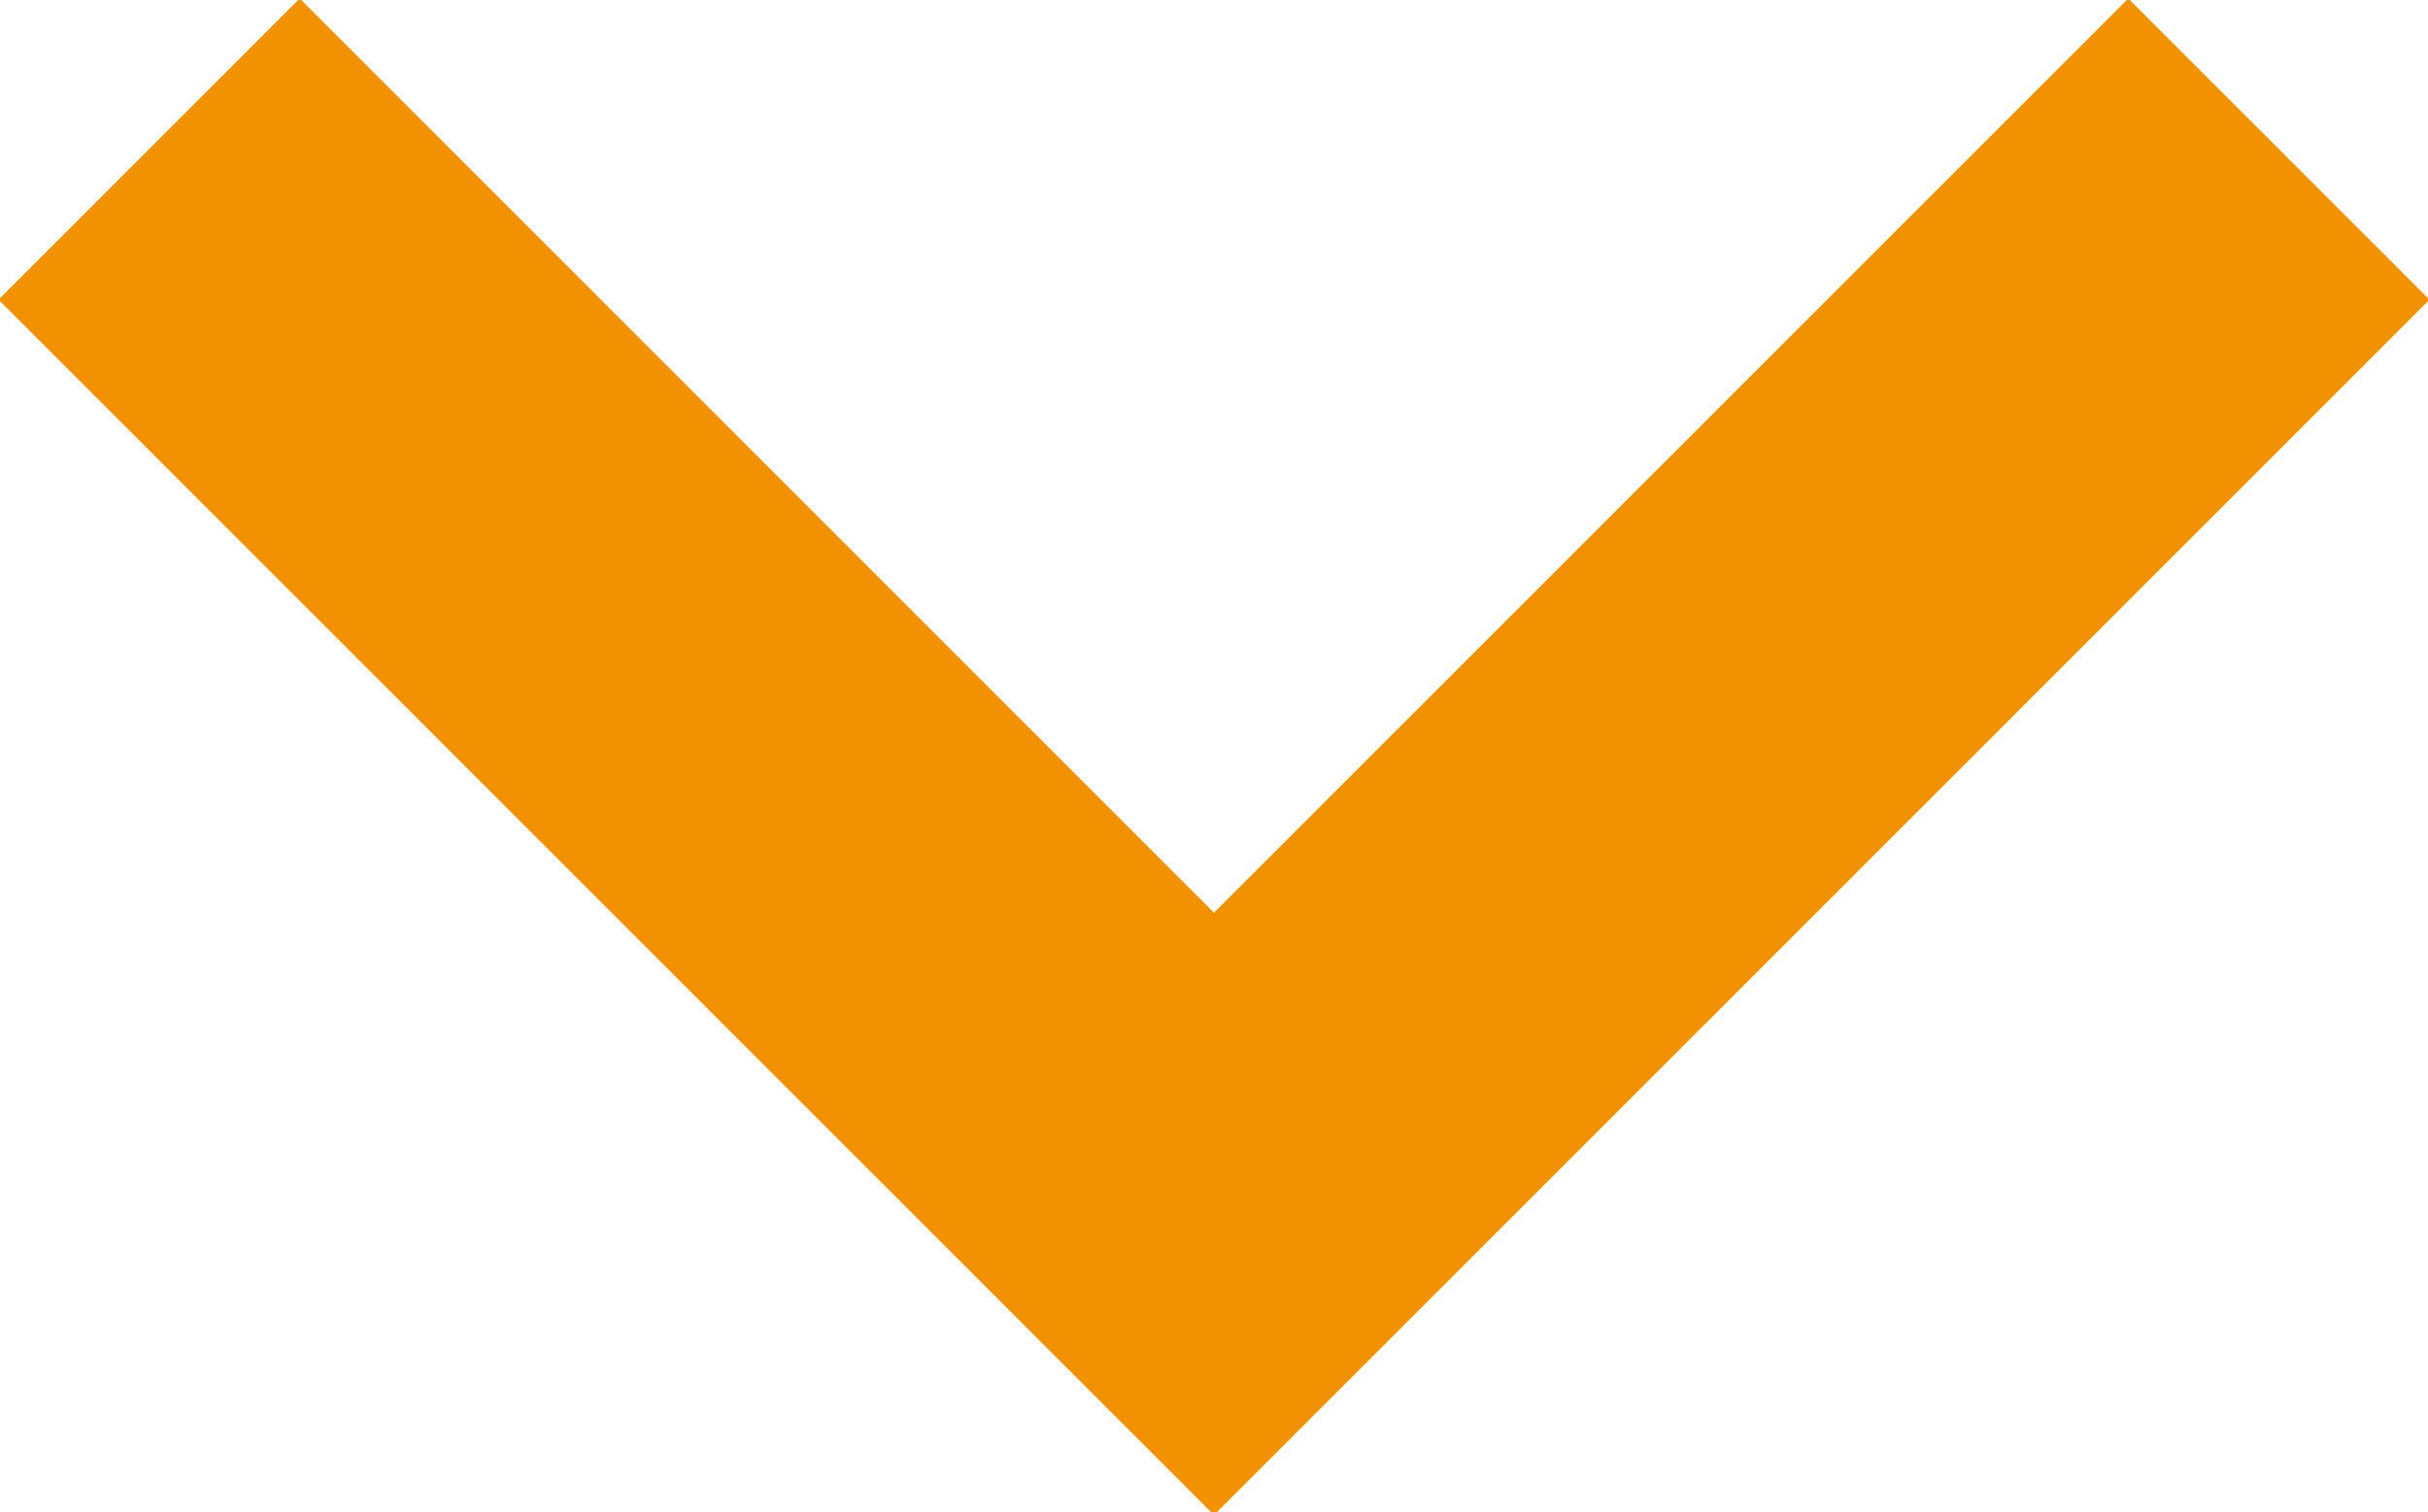 <?xml version="1.0" encoding="utf-8"?>
<!-- Generator: Adobe Illustrator 25.2.1, SVG Export Plug-In . SVG Version: 6.00 Build 0)  -->
<svg version="1.1" id="Layer_1" xmlns="http://www.w3.org/2000/svg" xmlns:xlink="http://www.w3.org/1999/xlink" x="0px" y="0px"
	 width="11.4px" height="7.1px" viewBox="0 0 11.4 7.1" style="enable-background:new 0 0 11.4 7.1;" xml:space="preserve">
<style type="text/css">
	.st0{fill:none;stroke:#F39200;stroke-width:2;}
</style>
<polyline id="Path-2" class="st0" points="0.7,0.7 5.7,5.7 10.7,0.7 "/>
</svg>
